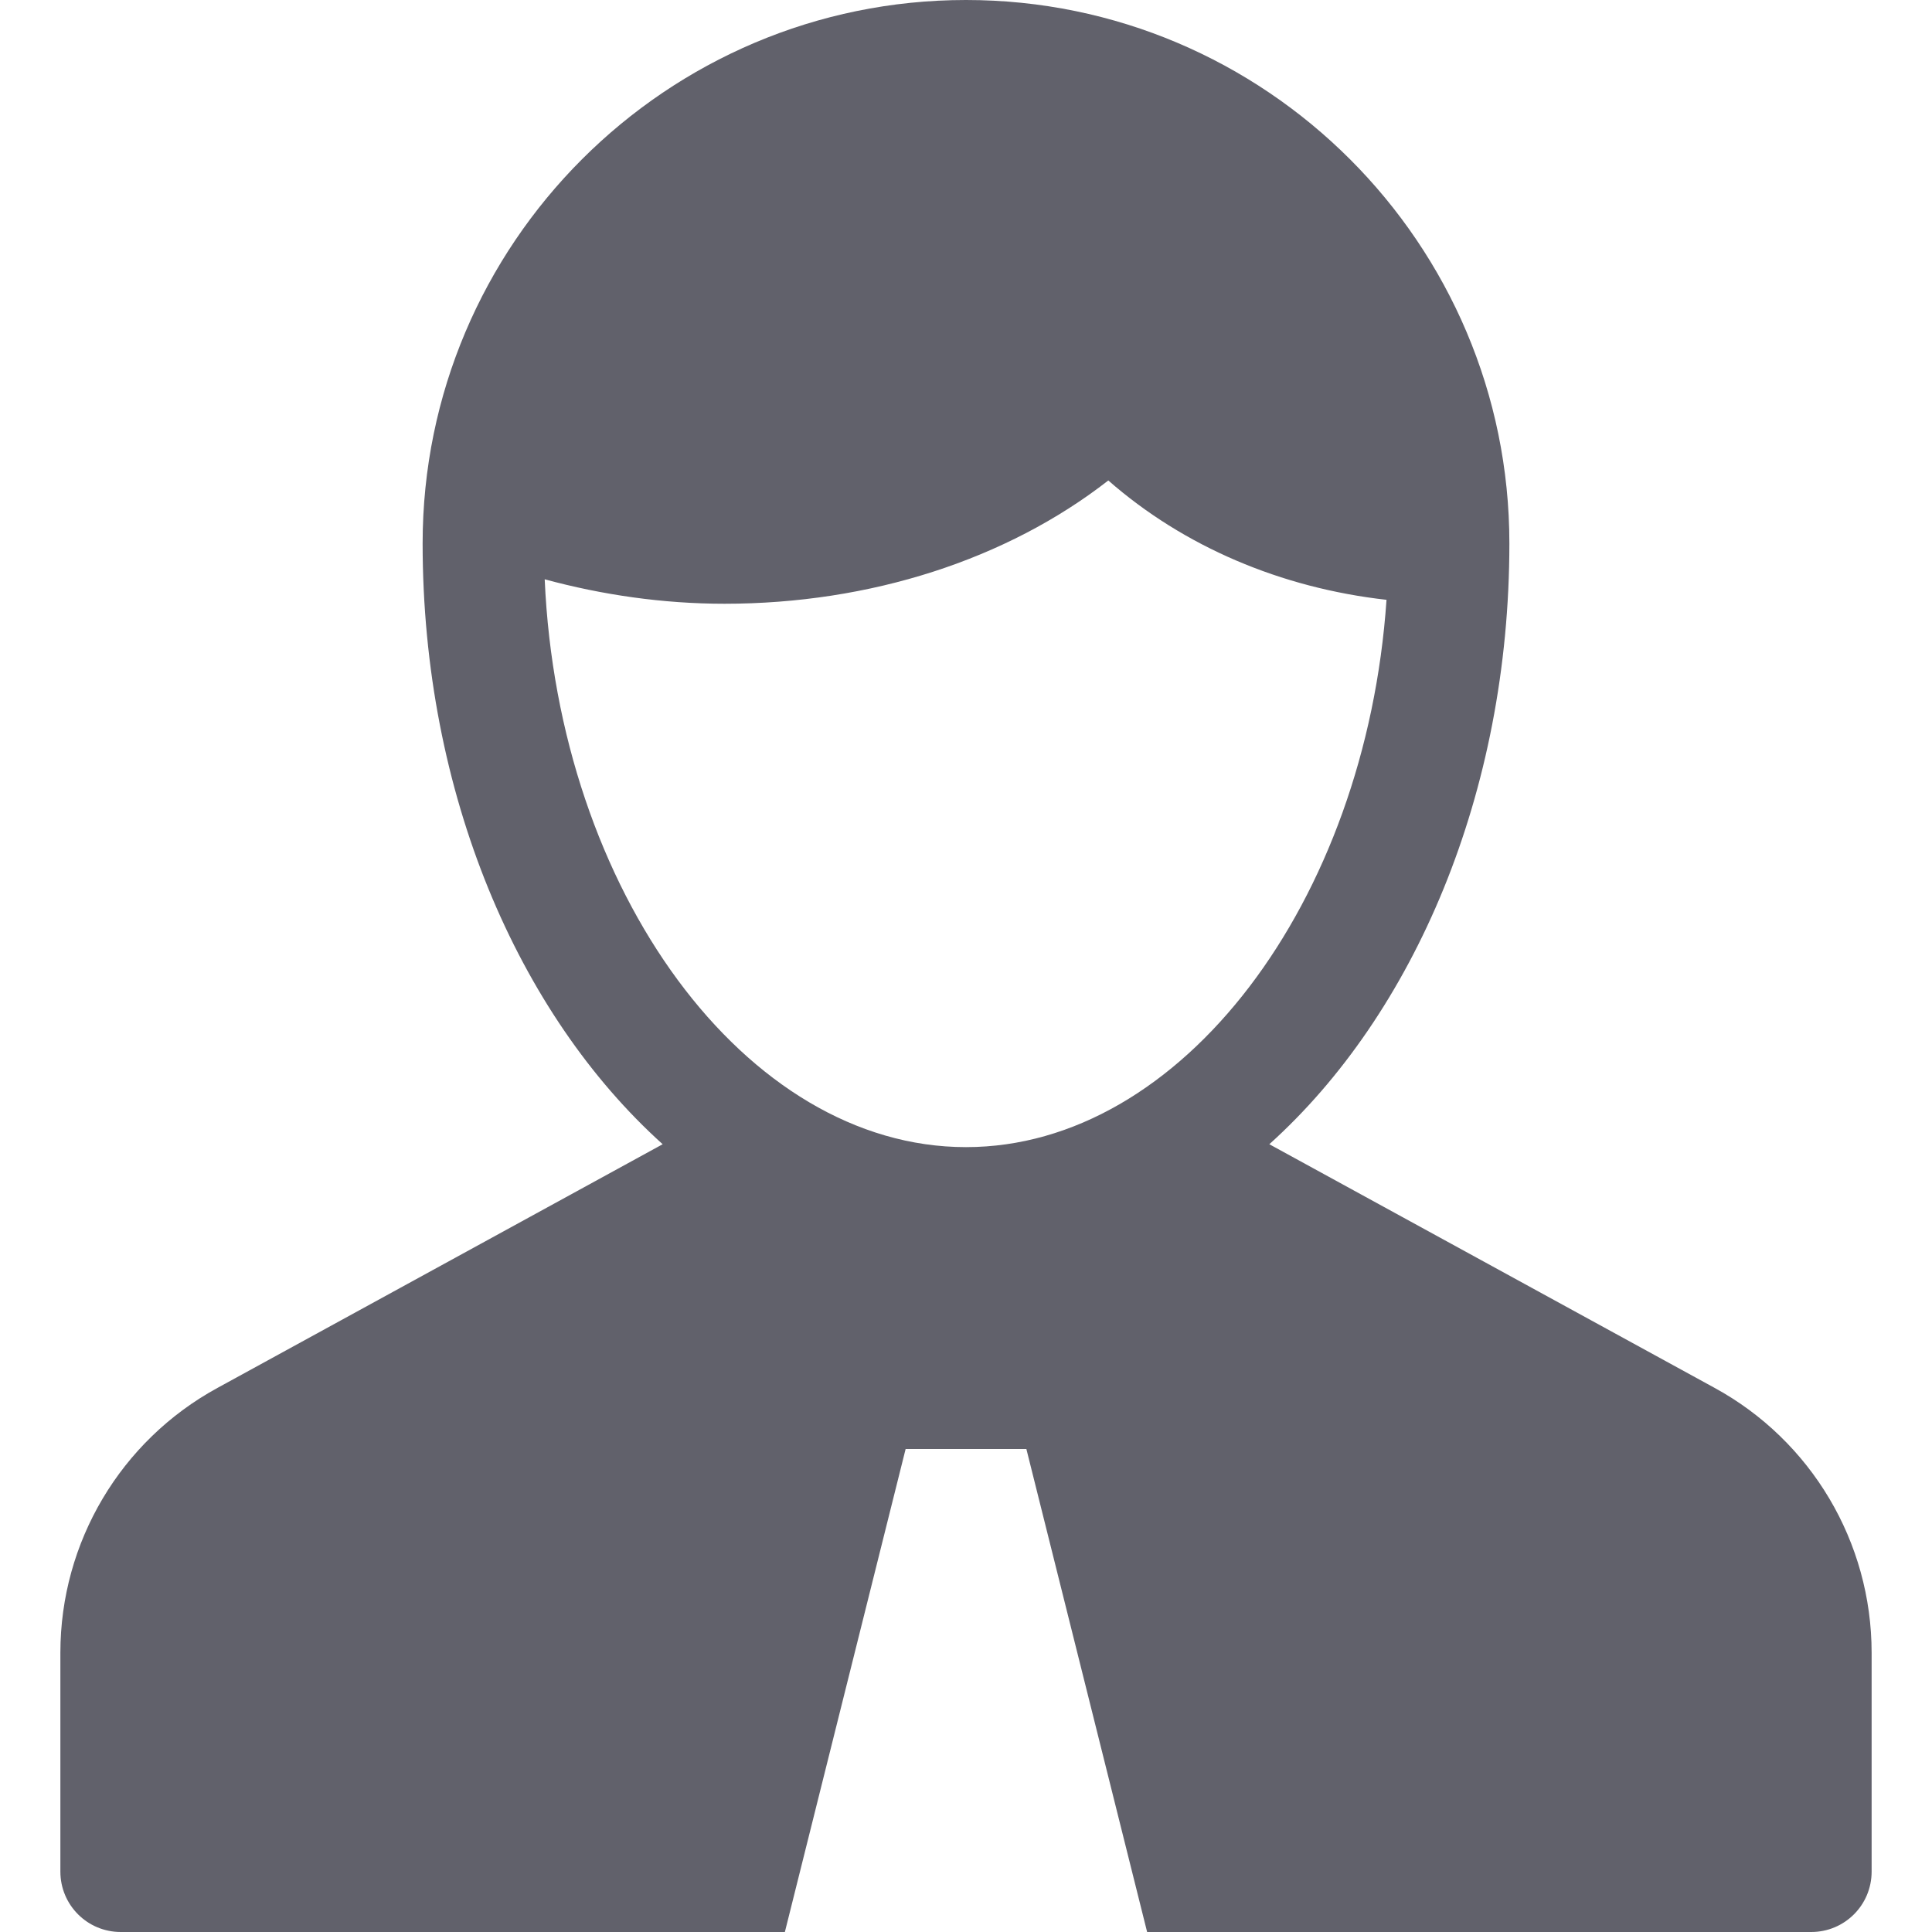 <svg xmlns="http://www.w3.org/2000/svg" height="32" width="32" viewBox="0 0 32 32"><title>business agent</title><g fill="#61616b" class="nc-icon-wrapper"><path fill="#61616b" d="M28.396,22.986l-7.372-4.034C23.421,16.794,25,13.138,25,9c0-4.963-4.037-9-9-9S7,4.037,7,9 c0,4.138,1.579,7.794,3.976,9.952l-7.37,4.034C1.999,23.861,1,25.543,1,27.375V31c0,0.553,0.447,1,1,1h11l2-8h2l2,8h11 c0.553,0,1-0.447,1-1v-3.625C31,25.543,30.001,23.861,28.396,22.986z M16,19c-3.654,0-6.753-4.249-6.978-9.405 C9.976,9.854,10.982,10,12,10c2.418,0,4.68-0.735,6.357-2.042c1.249,1.095,2.859,1.78,4.608,1.977C22.623,14.937,19.573,19,16,19z"></path></g></svg>